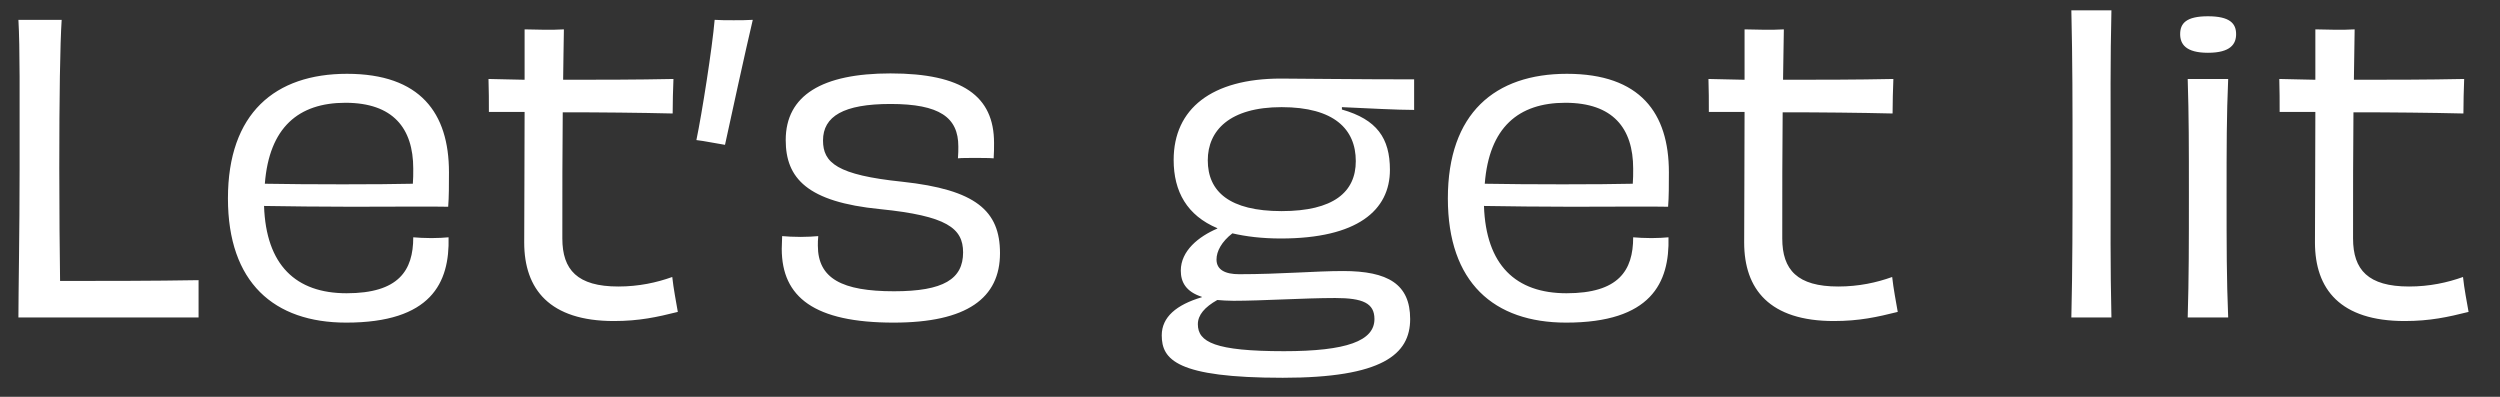 <svg width="63" height="10" viewBox="0 0 63 10" fill="none" xmlns="http://www.w3.org/2000/svg">
<rect x="0" y="0" width="63" height="10" fill="#333333" stroke="none"/>
<path d="M0.464 0.5C0.504 1.21 0.494 2.37 0.494 4.25C0.494 5.85 0.464 7.37 0.464 8H5.004V7.53V7.06C3.894 7.08 2.524 7.08 1.514 7.08C1.504 6.42 1.494 5.25 1.494 4.23C1.494 2.46 1.514 1.11 1.554 0.5H0.464ZM8.704 2.59C9.904 2.59 10.414 3.23 10.414 4.25C10.414 4.38 10.414 4.52 10.404 4.63C9.604 4.65 7.724 4.65 6.674 4.63C6.784 3.21 7.524 2.59 8.704 2.59ZM10.874 6C10.684 6 10.544 5.99 10.414 5.98C10.414 6.82 10.044 7.39 8.734 7.39C7.454 7.39 6.704 6.68 6.654 5.19C7.294 5.2 8.094 5.21 8.864 5.21C10.024 5.21 10.854 5.2 11.294 5.21C11.314 4.97 11.314 4.66 11.314 4.34C11.314 2.85 10.594 1.86 8.744 1.86C6.934 1.86 5.744 2.85 5.744 5C5.744 7.12 6.904 8.13 8.724 8.13C10.864 8.13 11.334 7.13 11.304 5.98C11.184 5.99 11.054 6 10.874 6ZM13.22 2.82C13.22 4.07 13.21 5.29 13.21 6.11C13.21 7.29 13.851 8.09 15.47 8.09C16.11 8.09 16.561 7.99 17.081 7.86C17.041 7.62 16.971 7.27 16.941 6.98C16.55 7.12 16.101 7.22 15.581 7.22C14.55 7.22 14.171 6.8 14.171 6.01C14.171 4.85 14.171 3.79 14.181 2.83C15.13 2.83 16.131 2.84 16.951 2.86C16.951 2.59 16.96 2.25 16.971 1.99C16.02 2.01 15.07 2.01 14.191 2.01C14.2 1.57 14.2 1.14 14.21 0.74C14.06 0.75 13.89 0.75 13.73 0.75C13.56 0.75 13.38 0.74 13.22 0.74C13.22 1.15 13.22 1.57 13.22 2.01C12.9 2 12.591 2 12.31 1.99C12.32 2.25 12.32 2.58 12.32 2.82H13.22ZM18.009 0.5C17.95 1.2 17.689 2.86 17.549 3.53C17.739 3.55 18.07 3.62 18.27 3.65C18.399 3.05 18.799 1.22 18.97 0.5C18.829 0.51 18.63 0.51 18.489 0.51C18.309 0.51 18.149 0.51 18.009 0.5ZM22.53 7.34C21.22 7.34 20.61 7.02 20.61 6.19C20.61 6.12 20.61 6.04 20.62 5.95C20.51 5.96 20.34 5.97 20.18 5.97C19.99 5.97 19.83 5.96 19.71 5.95C19.71 6.07 19.7 6.16 19.7 6.27C19.7 7.49 20.52 8.13 22.52 8.13C24.37 8.13 25.2 7.51 25.2 6.38C25.2 5.31 24.59 4.78 22.74 4.58C21.09 4.41 20.74 4.1 20.74 3.54C20.74 2.93 21.26 2.62 22.44 2.62C23.68 2.62 24.15 2.96 24.15 3.69C24.15 3.76 24.15 3.89 24.14 3.99C24.23 3.98 24.39 3.98 24.57 3.98C24.74 3.98 24.92 3.98 25.04 3.99C25.05 3.84 25.05 3.75 25.05 3.6C25.05 2.42 24.25 1.85 22.44 1.85C20.72 1.85 19.8 2.4 19.8 3.53C19.8 4.49 20.34 5.09 22.18 5.27C23.86 5.44 24.27 5.75 24.27 6.36C24.27 7.03 23.78 7.34 22.53 7.34ZM34.166 4.06C34.166 4.84 33.606 5.32 32.296 5.32C30.986 5.32 30.436 4.83 30.436 4.04C30.436 3.29 30.986 2.7 32.296 2.7C33.626 2.7 34.166 3.26 34.166 4.06ZM33.646 7.51C34.346 7.51 34.636 7.64 34.636 8.04C34.636 8.59 33.936 8.85 32.356 8.85C30.616 8.85 30.186 8.62 30.186 8.17C30.186 7.94 30.356 7.74 30.676 7.56C30.796 7.57 30.936 7.58 31.086 7.58C31.806 7.58 32.876 7.51 33.646 7.51ZM35.636 2C34.296 2 32.496 1.98 32.276 1.98C30.536 1.98 29.576 2.74 29.576 4.03C29.576 4.83 29.916 5.43 30.676 5.75V5.76C30.206 5.96 29.756 6.32 29.756 6.82C29.756 7.11 29.886 7.35 30.286 7.48V7.49C29.646 7.68 29.276 7.99 29.276 8.45C29.276 9.06 29.646 9.52 32.326 9.52C34.836 9.52 35.536 8.93 35.536 8.04C35.536 7.16 34.976 6.83 33.846 6.83C33.146 6.83 32.276 6.91 31.226 6.91C30.876 6.91 30.656 6.8 30.656 6.54C30.656 6.33 30.786 6.09 31.056 5.88C31.396 5.96 31.806 6.01 32.276 6.01C34.206 6.01 35.026 5.3 35.026 4.28C35.026 3.48 34.696 3.01 33.816 2.76V2.7C34.476 2.73 35.206 2.77 35.636 2.77V2ZM39.446 2.59C40.646 2.59 41.156 3.23 41.156 4.25C41.156 4.38 41.156 4.52 41.146 4.63C40.346 4.65 38.466 4.65 37.416 4.63C37.526 3.21 38.266 2.59 39.446 2.59ZM41.616 6C41.426 6 41.286 5.99 41.156 5.98C41.156 6.82 40.786 7.39 39.476 7.39C38.196 7.39 37.446 6.68 37.396 5.19C38.036 5.2 38.836 5.21 39.606 5.21C40.766 5.21 41.596 5.2 42.036 5.21C42.056 4.97 42.056 4.66 42.056 4.34C42.056 2.85 41.336 1.86 39.486 1.86C37.676 1.86 36.486 2.85 36.486 5C36.486 7.12 37.646 8.13 39.466 8.13C41.606 8.13 42.076 7.13 42.046 5.98C41.926 5.99 41.796 6 41.616 6ZM43.963 2.82C43.963 4.07 43.953 5.29 43.953 6.11C43.953 7.29 44.593 8.09 46.213 8.09C46.853 8.09 47.303 7.99 47.823 7.86C47.783 7.62 47.713 7.27 47.683 6.98C47.293 7.12 46.843 7.22 46.323 7.22C45.293 7.22 44.913 6.8 44.913 6.01C44.913 4.85 44.913 3.79 44.923 2.83C45.873 2.83 46.873 2.84 47.693 2.86C47.693 2.59 47.703 2.25 47.713 1.99C46.763 2.01 45.813 2.01 44.933 2.01C44.943 1.57 44.943 1.14 44.953 0.74C44.803 0.75 44.633 0.75 44.473 0.75C44.303 0.75 44.123 0.74 43.963 0.74C43.963 1.15 43.963 1.57 43.963 2.01C43.643 2 43.333 2 43.053 1.99C43.063 2.25 43.063 2.58 43.063 2.82H43.963ZM53.208 8C53.178 6.74 53.188 5.61 53.188 4.19C53.188 2.55 53.178 1.52 53.208 0.26H52.198C52.228 1.55 52.228 2.58 52.228 4.15C52.228 5.5 52.228 6.77 52.198 8H53.208ZM56.35 0.86C56.35 0.59 56.19 0.41 55.64 0.41C55.09 0.41 54.94 0.59 54.94 0.86C54.94 1.11 55.08 1.33 55.64 1.33C56.21 1.33 56.35 1.11 56.35 0.86ZM56.15 8C56.11 7 56.11 6.23 56.11 4.92C56.11 3.69 56.11 2.93 56.15 1.99H55.13C55.16 2.93 55.16 3.7 55.16 4.89C55.16 6.15 55.16 7 55.13 8H56.15ZM58.347 2.82C58.347 4.07 58.337 5.29 58.337 6.11C58.337 7.29 58.977 8.09 60.597 8.09C61.237 8.09 61.688 7.99 62.208 7.86C62.167 7.62 62.097 7.27 62.068 6.98C61.678 7.12 61.227 7.22 60.708 7.22C59.678 7.22 59.297 6.8 59.297 6.01C59.297 4.85 59.297 3.79 59.307 2.83C60.258 2.83 61.258 2.84 62.078 2.86C62.078 2.59 62.087 2.25 62.097 1.99C61.148 2.01 60.197 2.01 59.318 2.01C59.328 1.57 59.328 1.14 59.337 0.74C59.188 0.75 59.017 0.75 58.858 0.75C58.688 0.75 58.508 0.74 58.347 0.74C58.347 1.15 58.347 1.57 58.347 2.01C58.028 2 57.718 2 57.438 1.99C57.447 2.25 57.447 2.58 57.447 2.82H58.347Z" fill="white"/>
</svg>
